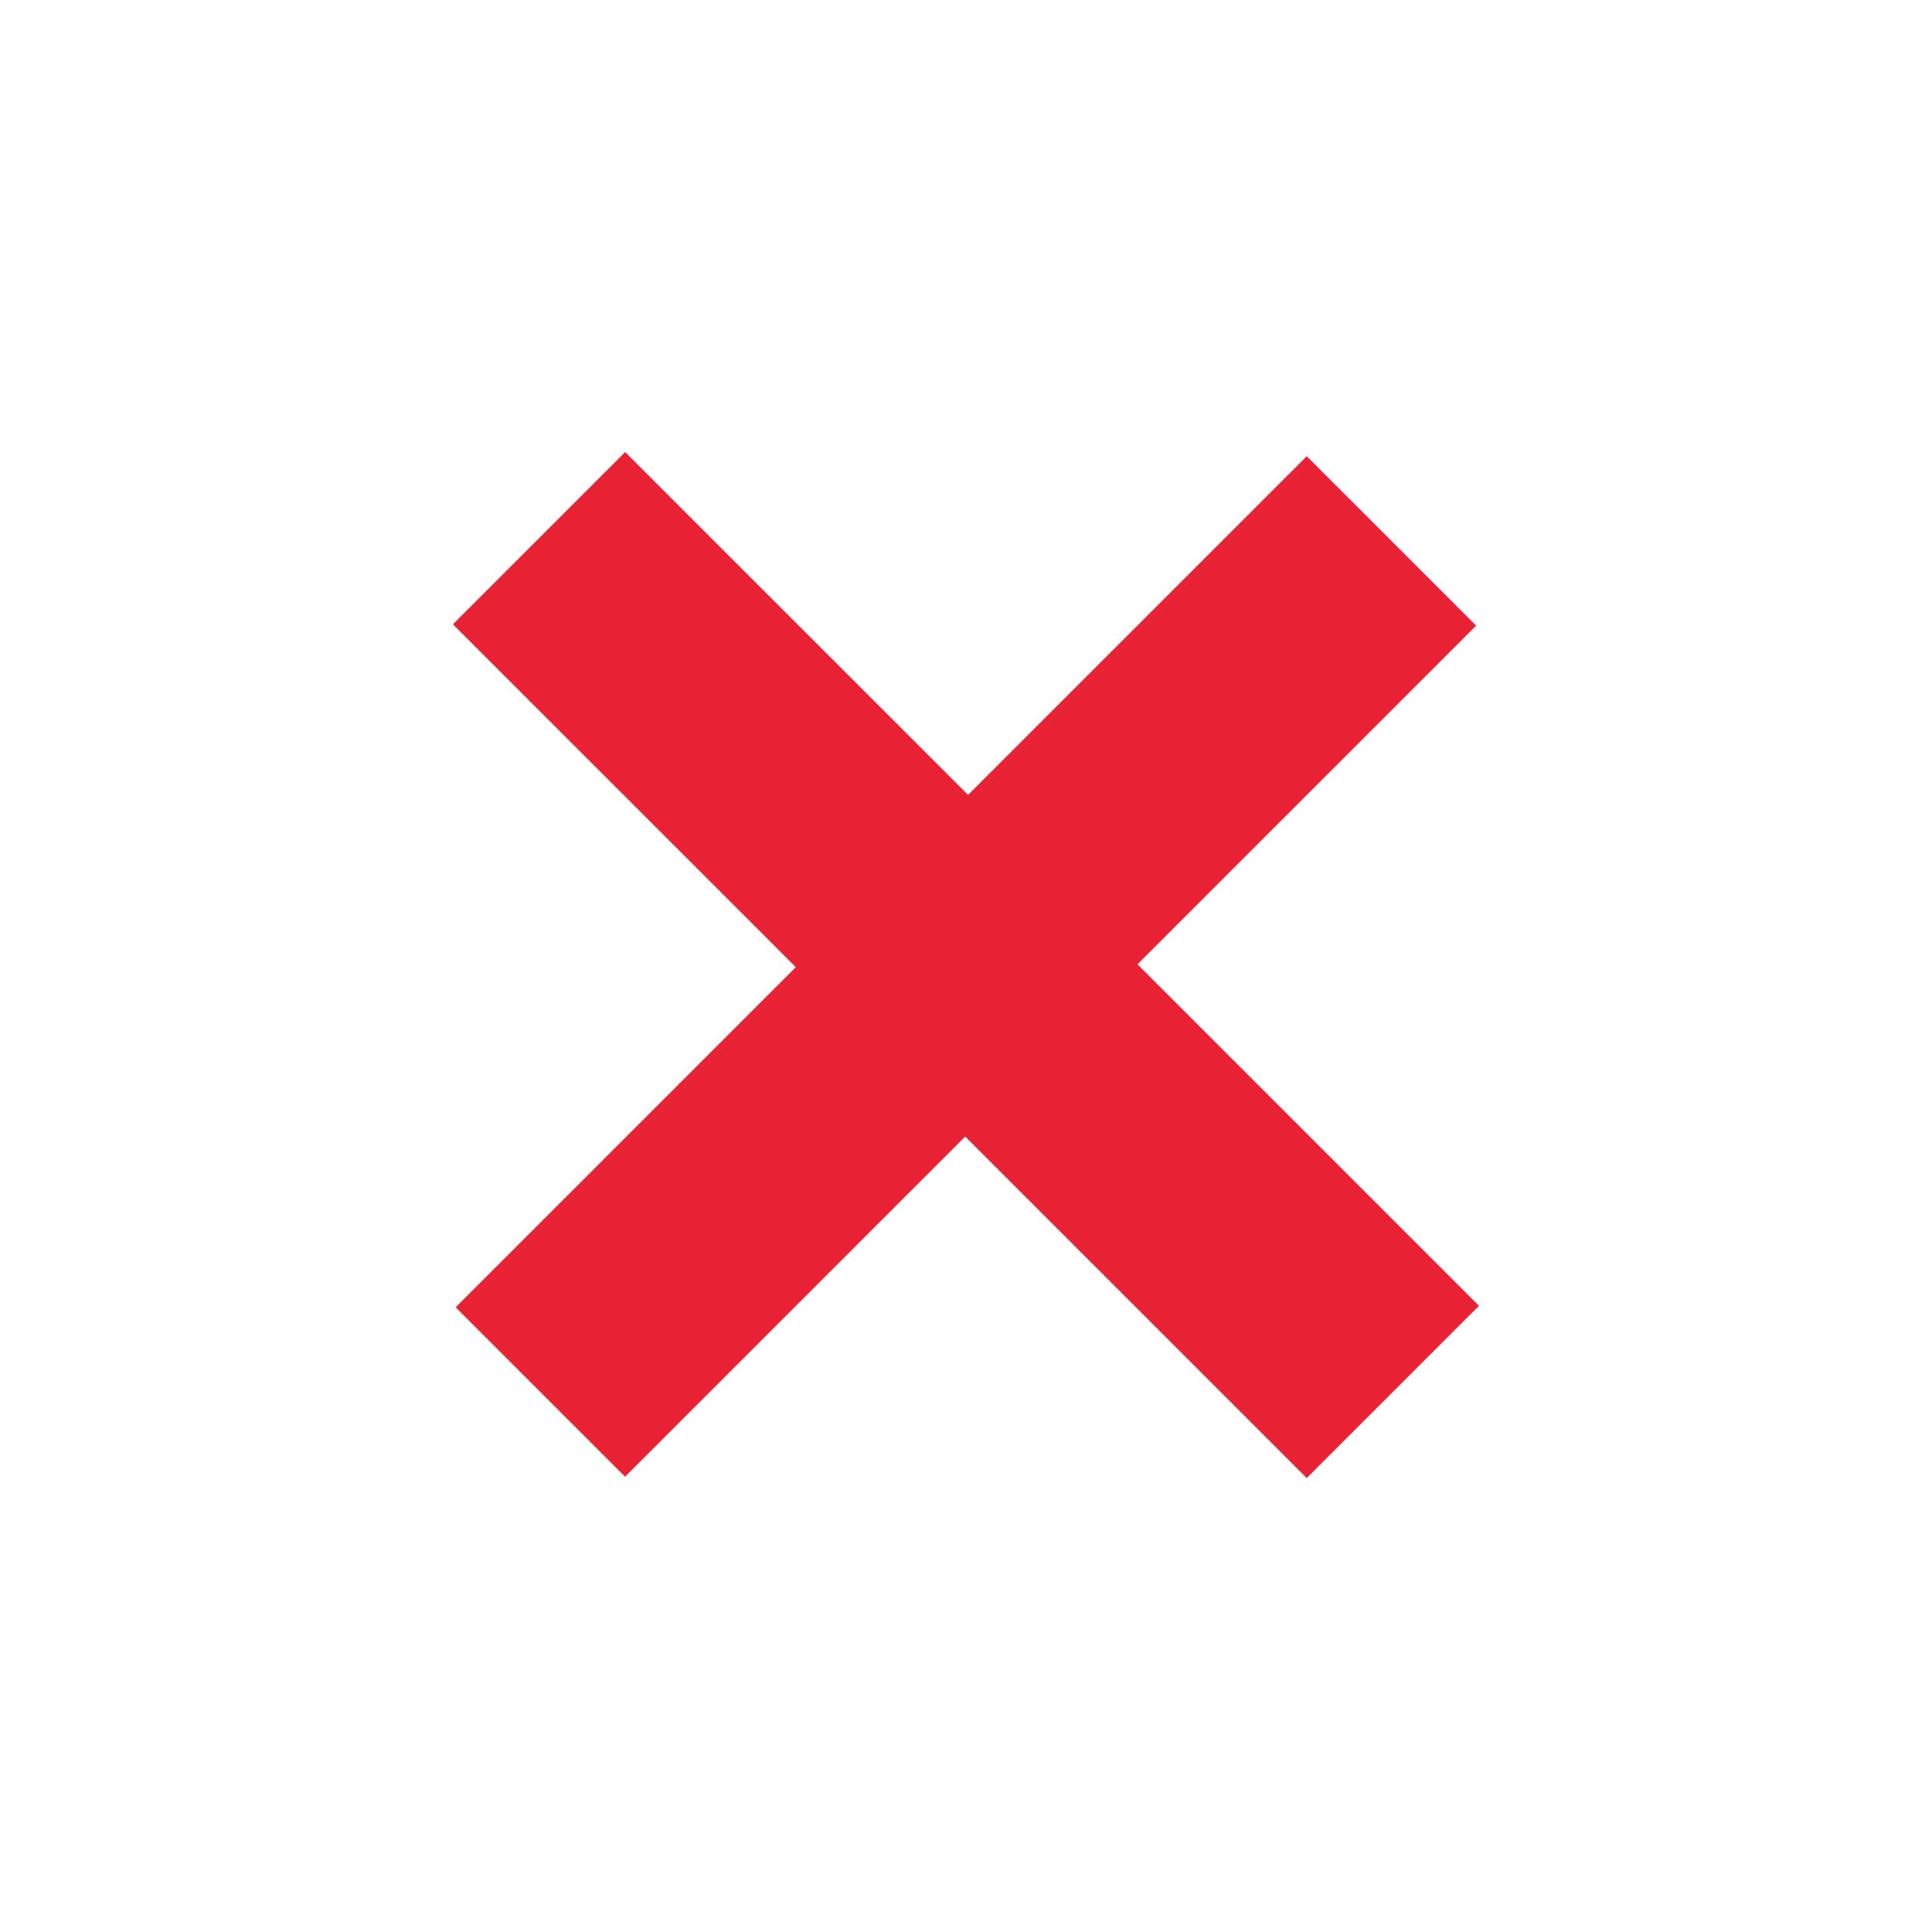 <?xml version="1.0" encoding="utf-8"?>
<!-- Generator: Adobe Illustrator 20.0.0, SVG Export Plug-In . SVG Version: 6.00 Build 0)  -->
<svg version="1.1" id="Layer_1" xmlns="http://www.w3.org/2000/svg" xmlns:xlink="http://www.w3.org/1999/xlink" x="0px" y="0px"
	 viewBox="0 0 2048 2048" style="enable-background:new 0 0 2048 2048;" xml:space="preserve">
<g>
	<path style="fill: #E82234;" d="M662.6,1565.4L483,1385.8l360.6-360.6L480.1,661.8l182.6-182.6l363.5,363.4l359-359l179.6,179.6l-359,359l362,362
		l-182.6,182.6l-362-362L662.6,1565.4z"/>
</g>
</svg>
